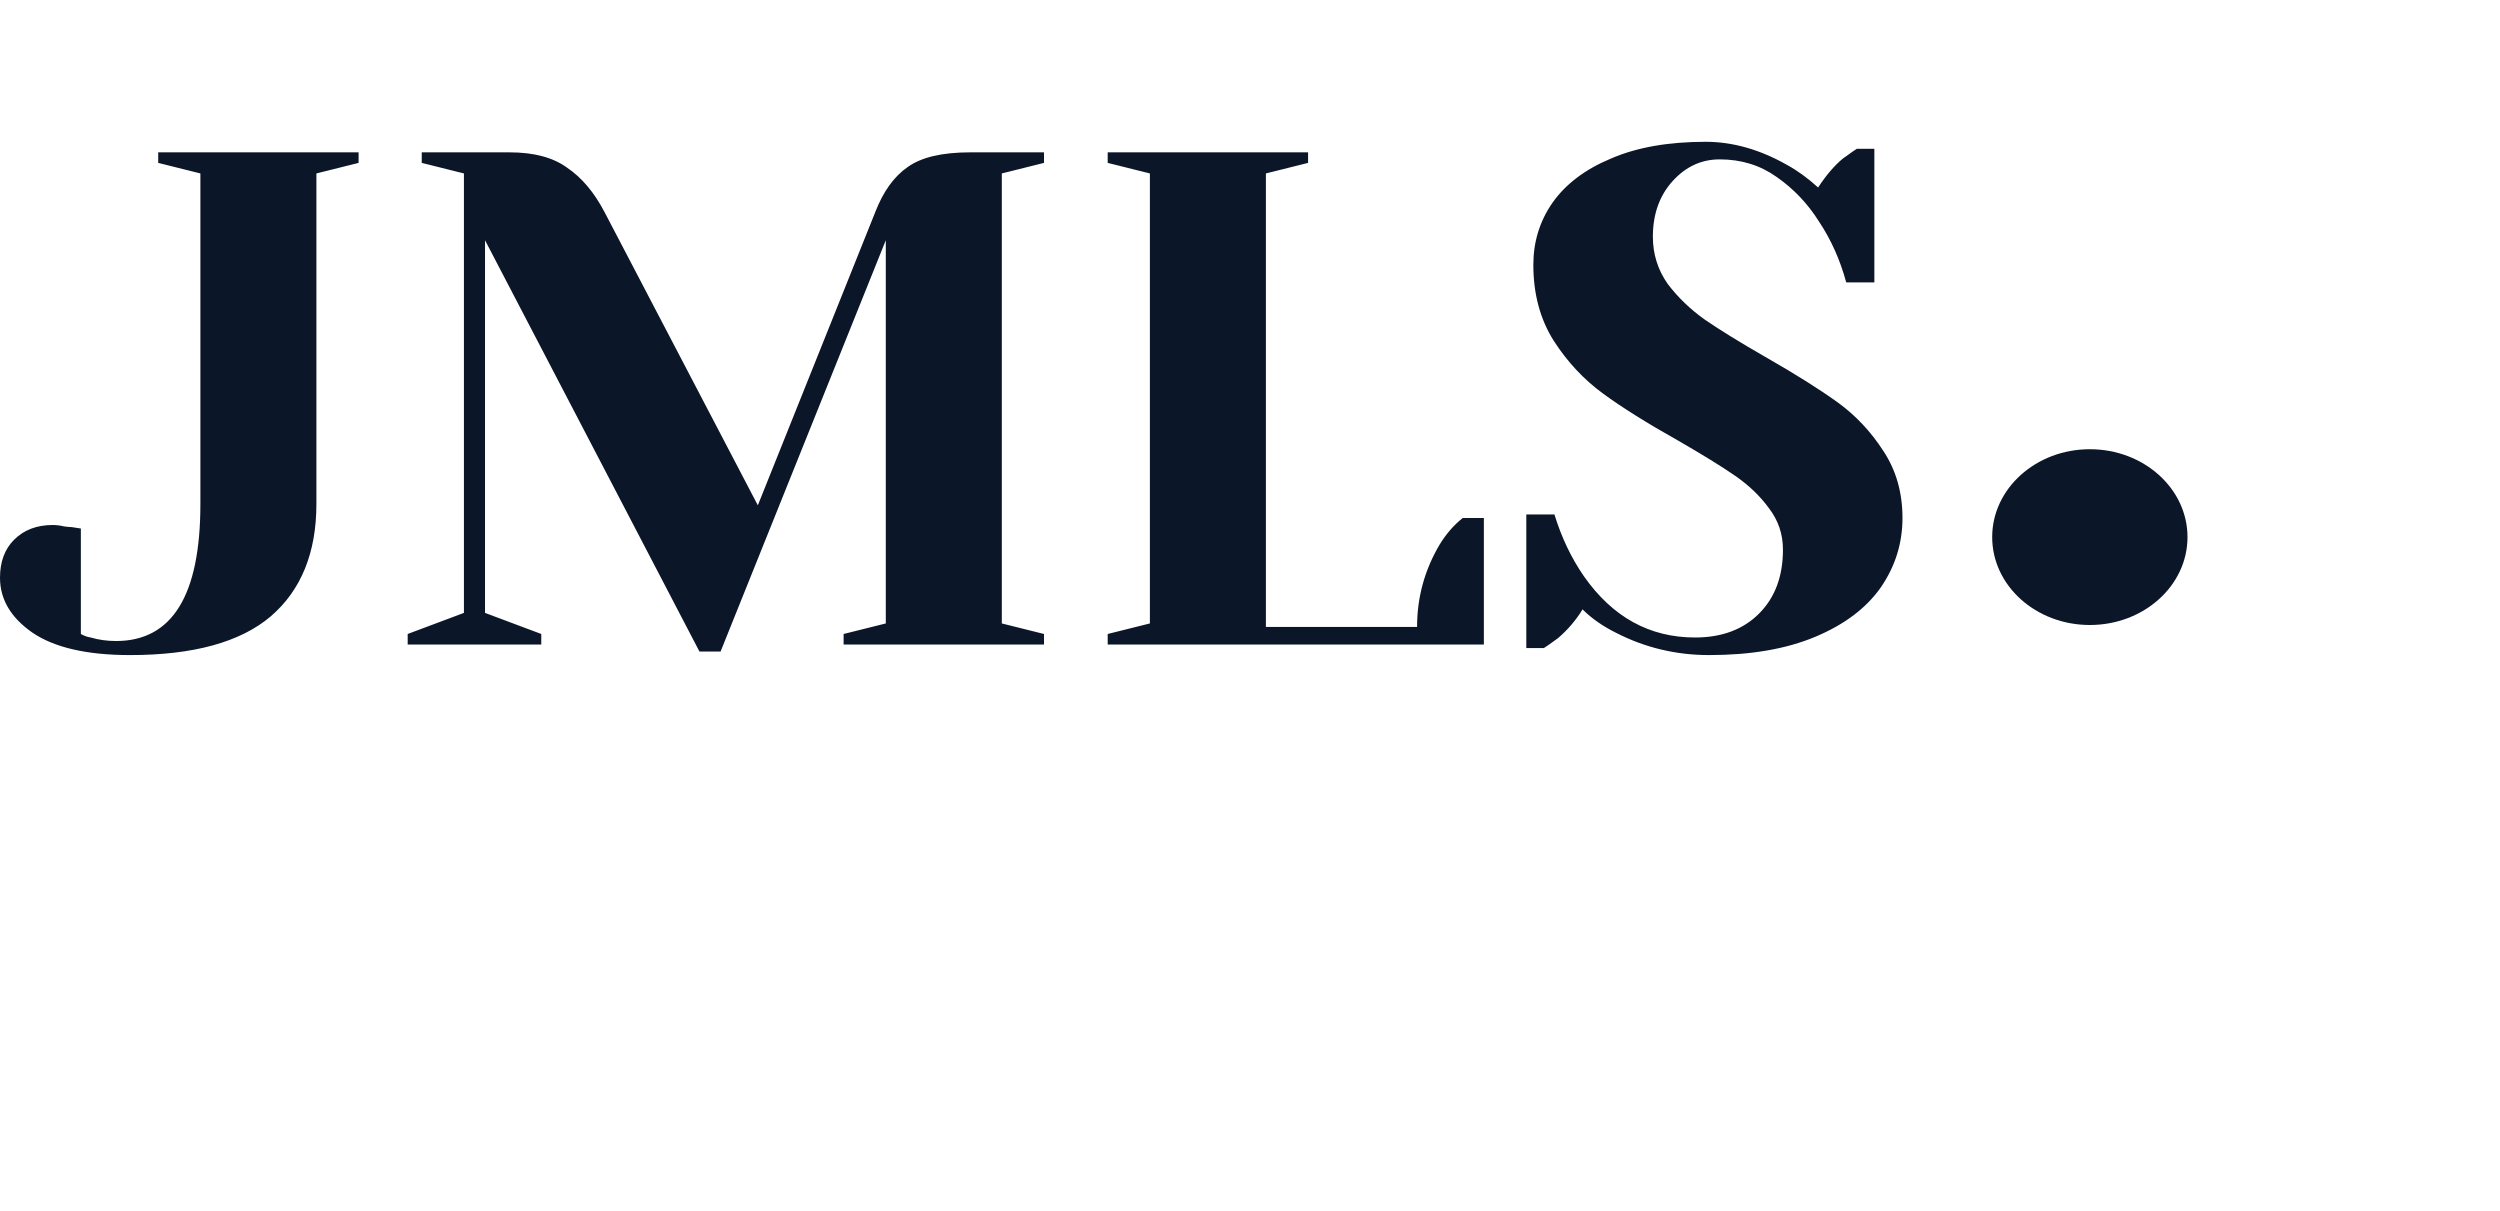 <svg width="128" height="62" viewBox="0 0 128 62" fill="none" xmlns="http://www.w3.org/2000/svg">
<path d="M6.66 33.54C4.452 33.54 2.784 33.156 1.656 32.388C0.552 31.62 0 30.684 0 29.58C0 28.764 0.24 28.116 0.72 27.636C1.224 27.132 1.884 26.88 2.7 26.88C2.892 26.88 3.084 26.904 3.276 26.952C3.468 26.976 3.6 26.988 3.672 26.988L4.14 27.06V32.46C4.308 32.556 4.476 32.616 4.644 32.64C5.052 32.76 5.484 32.82 5.94 32.82C8.82 32.82 10.26 30.48 10.26 25.8V8.88L8.1 8.34V7.8H18.36V8.34L16.2 8.88V25.8C16.2 28.296 15.42 30.216 13.86 31.56C12.3 32.88 9.9 33.54 6.66 33.54ZM24.833 12.3V31.38L27.713 32.46V33H20.873V32.46L23.753 31.38V8.88L21.593 8.34V7.8H26.093C27.341 7.8 28.325 8.064 29.045 8.592C29.789 9.096 30.425 9.852 30.953 10.86L38.801 25.872L44.813 10.86C45.221 9.804 45.773 9.036 46.469 8.556C47.165 8.052 48.233 7.8 49.673 7.8H53.453V8.34L51.293 8.88V31.92L53.453 32.46V33H43.193V32.46L45.353 31.92V12.3L36.893 33.36H35.813L24.833 12.3ZM56.714 32.46L58.874 31.92V8.88L56.714 8.34V7.8H66.974V8.34L64.814 8.88V32.1H72.554C72.554 30.588 72.938 29.184 73.706 27.888C74.042 27.336 74.438 26.88 74.894 26.52H75.974V33H56.714V32.46ZM87.507 33.54C85.803 33.54 84.207 33.156 82.719 32.388C82.047 32.052 81.483 31.656 81.027 31.2C80.691 31.752 80.271 32.244 79.767 32.676C79.335 32.988 79.095 33.156 79.047 33.18H78.147V26.34H79.587C79.947 27.516 80.451 28.572 81.099 29.508C82.563 31.596 84.459 32.64 86.787 32.64C88.155 32.64 89.247 32.232 90.063 31.416C90.879 30.6 91.287 29.508 91.287 28.14C91.287 27.348 91.047 26.64 90.567 26.016C90.111 25.392 89.535 24.84 88.839 24.36C88.143 23.88 87.171 23.28 85.923 22.56C84.339 21.672 83.055 20.868 82.071 20.148C81.087 19.428 80.247 18.528 79.551 17.448C78.855 16.344 78.507 15.048 78.507 13.56C78.507 12.384 78.831 11.328 79.479 10.392C80.151 9.432 81.147 8.676 82.467 8.124C83.787 7.548 85.407 7.26 87.327 7.26C88.719 7.26 90.111 7.656 91.503 8.448C92.031 8.736 92.559 9.12 93.087 9.6C93.495 8.976 93.915 8.484 94.347 8.124C94.779 7.812 95.019 7.644 95.067 7.62H95.967V14.46H94.527C94.215 13.308 93.747 12.264 93.123 11.328C92.547 10.416 91.827 9.66 90.963 9.06C90.123 8.46 89.151 8.16 88.047 8.16C87.111 8.16 86.307 8.532 85.635 9.276C84.963 10.02 84.627 10.968 84.627 12.12C84.627 13.008 84.879 13.812 85.383 14.532C85.911 15.228 86.547 15.84 87.291 16.368C88.059 16.896 89.091 17.532 90.387 18.276C91.899 19.14 93.123 19.908 94.059 20.58C94.995 21.252 95.787 22.092 96.435 23.1C97.083 24.084 97.407 25.224 97.407 26.52C97.407 27.816 97.035 29.004 96.291 30.084C95.547 31.14 94.431 31.98 92.943 32.604C91.455 33.228 89.643 33.54 87.507 33.54Z" fill="#0B1728"/>
<ellipse cx="107" cy="27.5" rx="5" ry="4.5" fill="#0B1728"/>
</svg>
